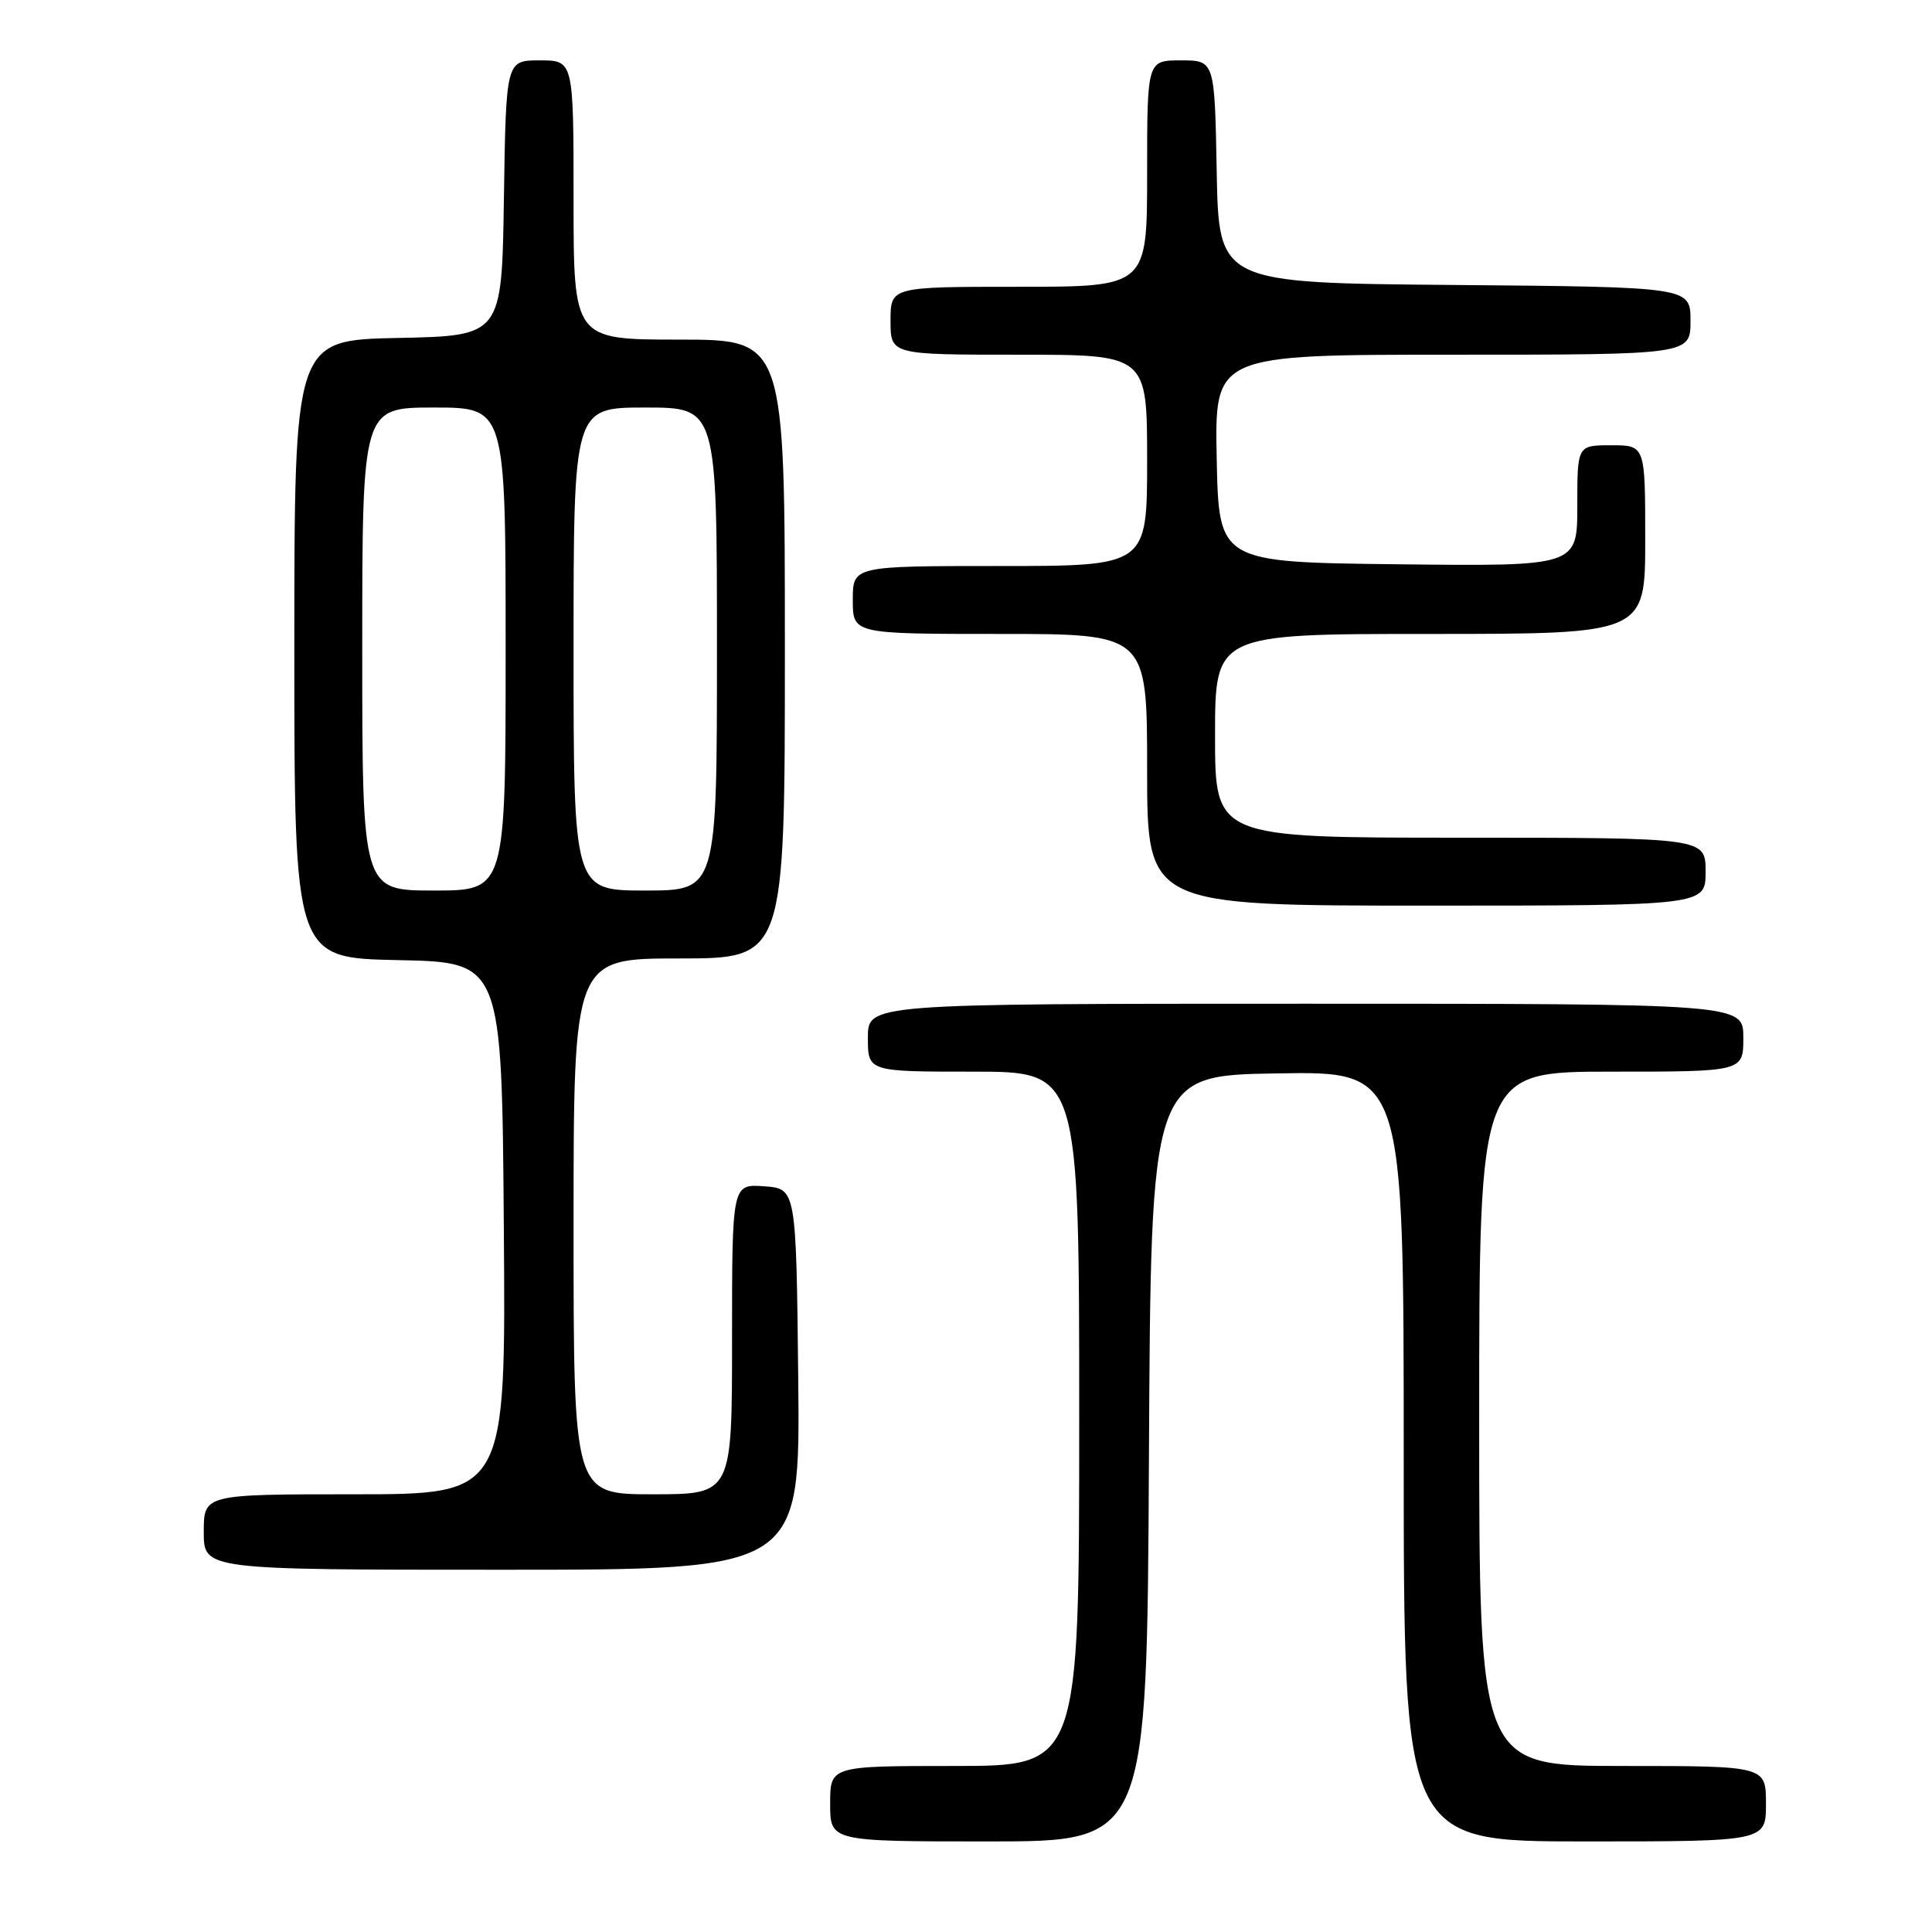 <?xml version="1.0" encoding="UTF-8" standalone="no"?>
<!DOCTYPE svg PUBLIC "-//W3C//DTD SVG 1.1//EN" "http://www.w3.org/Graphics/SVG/1.1/DTD/svg11.dtd" >
<svg xmlns="http://www.w3.org/2000/svg" xmlns:xlink="http://www.w3.org/1999/xlink" version="1.1" viewBox="0 0 256 256">
 <g >
 <path fill="currentColor"
d=" M 152.24 193.25 C 152.50 142.50 152.50 142.50 169.25 142.23 C 186.00 141.95 186.00 141.95 186.00 192.98 C 186.00 244.00 186.00 244.00 210.00 244.00 C 234.00 244.00 234.00 244.00 234.00 239.00 C 234.00 234.00 234.00 234.00 215.00 234.00 C 196.00 234.00 196.00 234.00 196.00 188.00 C 196.00 142.00 196.00 142.00 213.50 142.00 C 231.00 142.00 231.00 142.00 231.00 137.50 C 231.00 133.00 231.00 133.00 173.00 133.00 C 115.00 133.00 115.00 133.00 115.00 137.50 C 115.00 142.00 115.00 142.00 129.00 142.00 C 143.00 142.00 143.00 142.00 143.00 188.00 C 143.00 234.00 143.00 234.00 126.50 234.00 C 110.00 234.00 110.00 234.00 110.00 239.00 C 110.00 244.00 110.00 244.00 130.99 244.00 C 151.98 244.00 151.98 244.00 152.24 193.25 Z  M 105.77 182.75 C 105.50 157.50 105.50 157.50 101.25 157.19 C 97.00 156.89 97.00 156.89 97.00 177.44 C 97.00 198.00 97.00 198.00 86.50 198.00 C 76.00 198.00 76.00 198.00 76.00 162.50 C 76.00 127.00 76.00 127.00 90.00 127.00 C 104.00 127.00 104.00 127.00 104.00 86.00 C 104.00 45.00 104.00 45.00 90.00 45.00 C 76.00 45.00 76.00 45.00 76.00 26.50 C 76.00 8.00 76.00 8.00 71.52 8.00 C 67.05 8.00 67.05 8.00 66.77 26.25 C 66.50 44.50 66.50 44.50 52.75 44.78 C 39.00 45.06 39.00 45.06 39.00 86.00 C 39.00 126.94 39.00 126.94 52.75 127.22 C 66.50 127.50 66.50 127.50 66.76 162.75 C 67.03 198.00 67.03 198.00 47.01 198.00 C 27.00 198.00 27.00 198.00 27.00 203.00 C 27.00 208.00 27.00 208.00 66.52 208.00 C 106.03 208.00 106.03 208.00 105.77 182.75 Z  M 226.00 115.50 C 226.00 111.00 226.00 111.00 193.50 111.00 C 161.00 111.00 161.00 111.00 161.00 97.50 C 161.00 84.00 161.00 84.00 189.50 84.00 C 218.00 84.00 218.00 84.00 218.00 71.50 C 218.00 59.00 218.00 59.00 213.50 59.00 C 209.00 59.00 209.00 59.00 209.00 67.02 C 209.00 75.04 209.00 75.04 185.25 74.77 C 161.50 74.50 161.50 74.50 161.22 60.75 C 160.94 47.00 160.94 47.00 192.47 47.00 C 224.00 47.00 224.00 47.00 224.00 42.51 C 224.00 38.03 224.00 38.03 192.75 37.76 C 161.50 37.50 161.50 37.50 161.22 22.75 C 160.95 8.00 160.95 8.00 156.47 8.00 C 152.00 8.00 152.00 8.00 152.00 23.00 C 152.00 38.00 152.00 38.00 135.00 38.00 C 118.00 38.00 118.00 38.00 118.00 42.50 C 118.00 47.00 118.00 47.00 135.00 47.00 C 152.00 47.00 152.00 47.00 152.00 61.00 C 152.00 75.00 152.00 75.00 132.50 75.00 C 113.00 75.00 113.00 75.00 113.00 79.50 C 113.00 84.00 113.00 84.00 132.50 84.00 C 152.00 84.00 152.00 84.00 152.00 102.00 C 152.00 120.00 152.00 120.00 189.00 120.00 C 226.00 120.00 226.00 120.00 226.00 115.50 Z  M 48.00 86.00 C 48.00 54.00 48.00 54.00 57.50 54.00 C 67.00 54.00 67.00 54.00 67.00 86.00 C 67.00 118.00 67.00 118.00 57.50 118.00 C 48.00 118.00 48.00 118.00 48.00 86.00 Z  M 76.00 86.00 C 76.00 54.00 76.00 54.00 85.50 54.00 C 95.00 54.00 95.00 54.00 95.00 86.00 C 95.00 118.00 95.00 118.00 85.50 118.00 C 76.00 118.00 76.00 118.00 76.00 86.00 Z "/>
</g>
</svg>